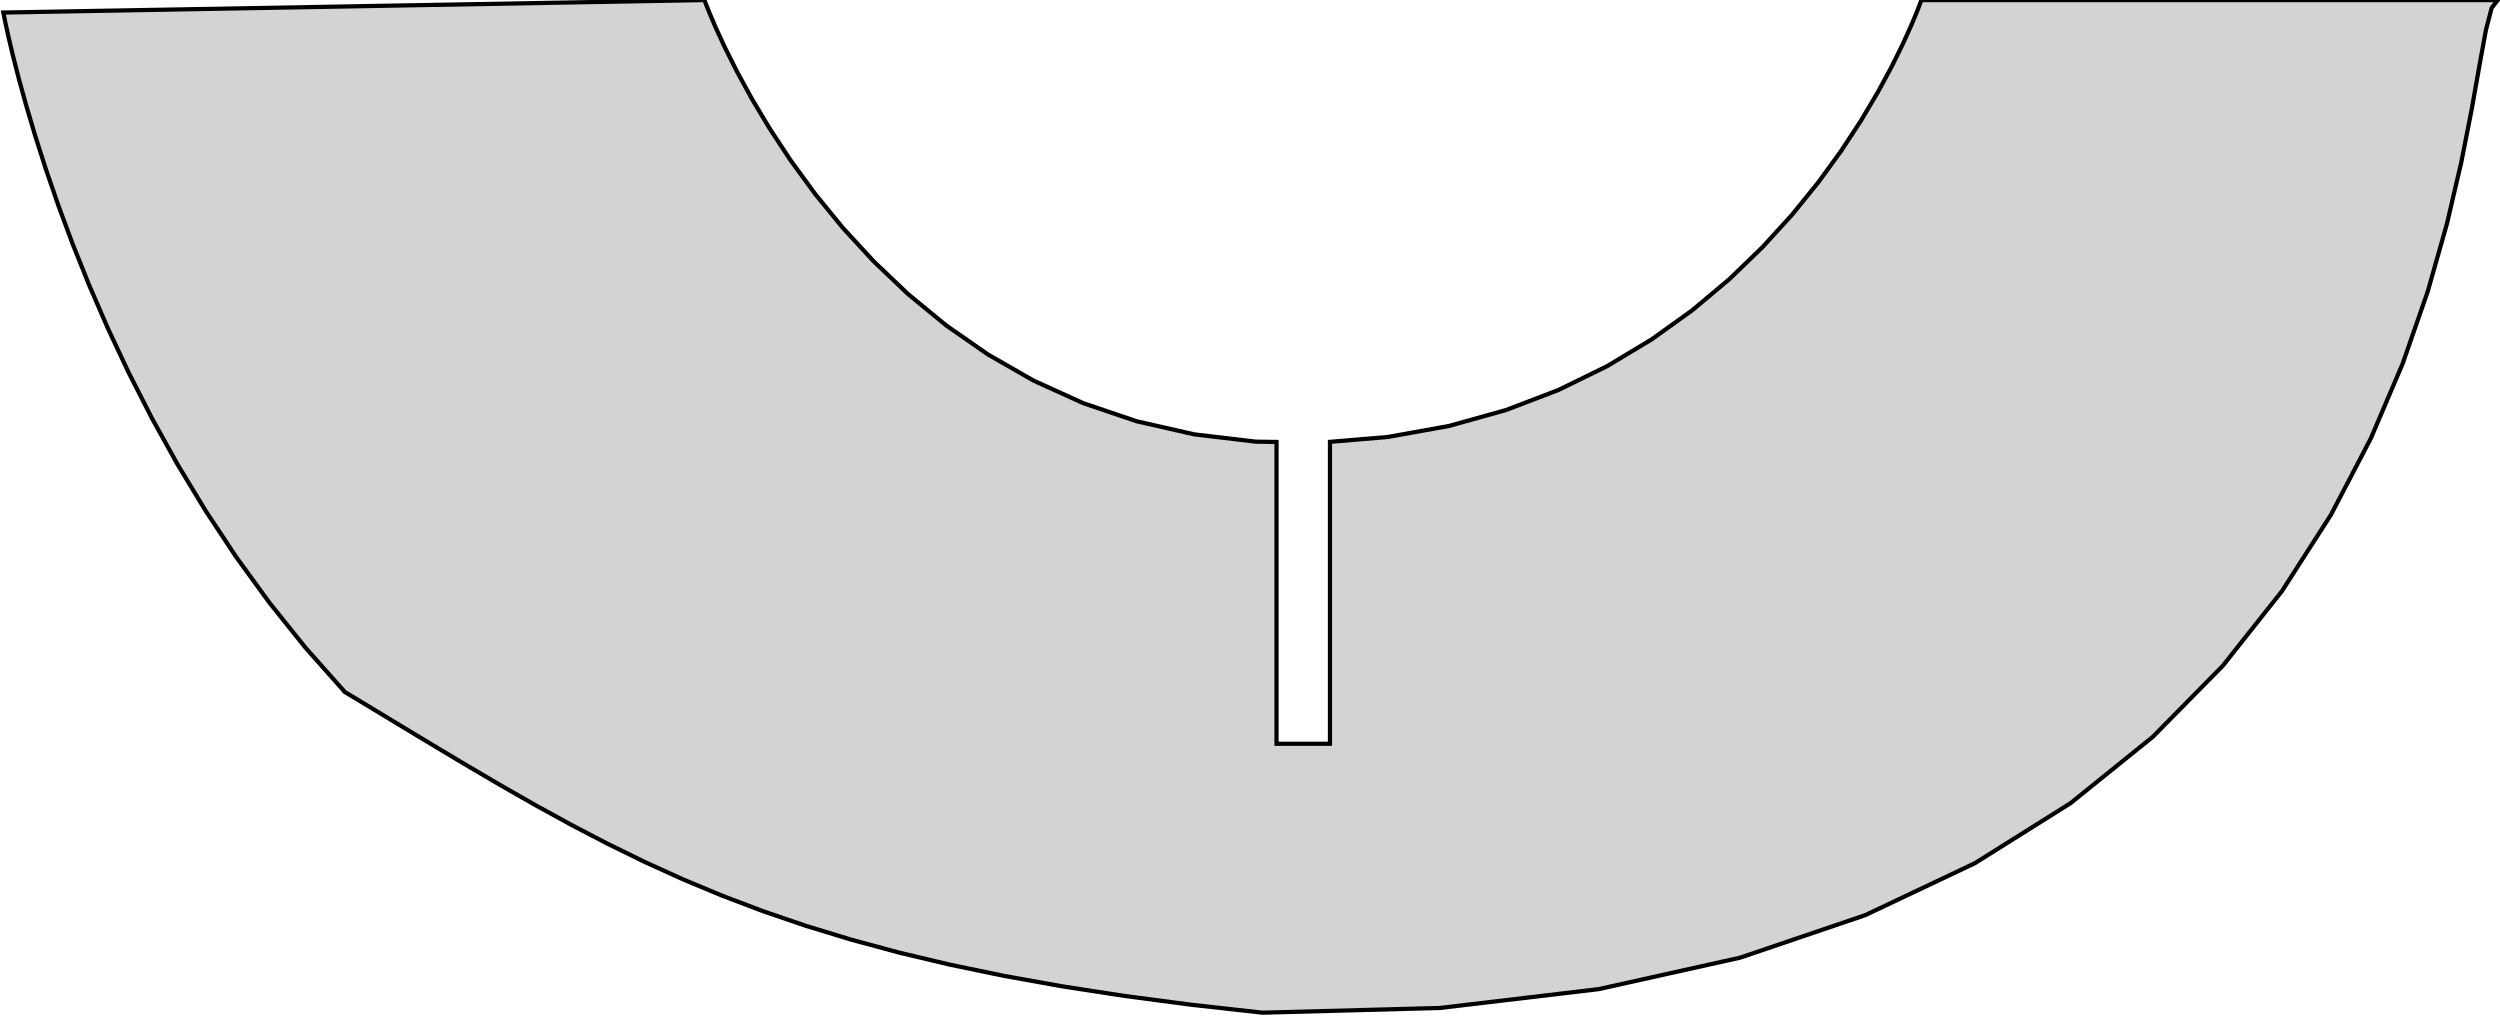<?xml version="1.0" standalone="no"?>
<!DOCTYPE svg PUBLIC "-//W3C//DTD SVG 1.1//EN" "http://www.w3.org/Graphics/SVG/1.1/DTD/svg11.dtd">
<svg width="297mm" height="121mm" viewBox="49 7 297 121" xmlns="http://www.w3.org/2000/svg" version="1.1">
<title>OpenSCAD Model</title>
<path d="
M 49.397,8.491 L 49.463,8.832 L 49.666,9.827 L 50.02,11.431 L 50.535,13.601 L 51.222,16.291
 L 52.093,19.458 L 53.159,23.059 L 54.432,27.048 L 55.923,31.382 L 57.643,36.017 L 59.605,40.908
 L 61.818,46.012 L 64.295,51.285 L 67.046,56.681 L 70.084,62.158 L 73.42,67.672 L 77.065,73.178
 L 81.03,78.631 L 85.327,83.989 L 89.967,89.207 L 94.781,92.115 L 99.41,94.912 L 103.896,97.6
 L 108.28,100.179 L 112.605,102.651 L 116.913,105.015 L 121.246,107.273 L 125.645,109.425 L 130.154,111.473
 L 134.814,113.416 L 139.666,115.256 L 144.754,116.994 L 150.12,118.631 L 155.805,120.166 L 161.851,121.602
 L 168.3,122.938 L 175.195,124.176 L 182.578,125.316 L 190.491,126.359 L 198.975,127.307 L 220.05,126.748
 L 238.929,124.507 L 255.737,120.768 L 270.598,115.717 L 283.639,109.537 L 294.984,102.414 L 304.758,94.531
 L 313.086,86.075 L 320.093,77.228 L 325.904,68.177 L 330.644,59.105 L 334.438,50.197 L 337.411,41.639
 L 339.688,33.614 L 341.394,26.307 L 342.653,19.903 L 343.592,14.587 L 344.334,10.543 L 345.005,7.955
 L 345.731,7.009 L 277.256,7.009 L 277.125,7.376 L 276.719,8.426 L 276.026,10.085 L 275.03,12.28
 L 273.718,14.935 L 272.073,17.977 L 270.082,21.331 L 267.73,24.923 L 265.002,28.679 L 261.884,32.524
 L 258.361,36.385 L 254.419,40.187 L 250.043,43.856 L 245.218,47.317 L 239.93,50.497 L 234.164,53.321
 L 227.906,55.715 L 221.141,57.604 L 213.854,58.915 L 207,59.492 L 207,95.358 L 200.65,95.358
 L 200.65,59.502 L 198.192,59.469 L 190.861,58.599 L 184.026,57.045 L 177.677,54.892 L 171.8,52.223
 L 166.386,49.122 L 161.422,45.671 L 156.897,41.955 L 152.8,38.056 L 149.119,34.059 L 145.843,30.046
 L 142.96,26.101 L 140.459,22.308 L 138.329,18.75 L 136.558,15.51 L 135.134,12.672 L 134.047,10.32
 L 133.284,8.536 L 132.835,7.405 L 132.688,7.009 z
" stroke="black" fill="lightgray" stroke-width="0.5"/>
</svg>
